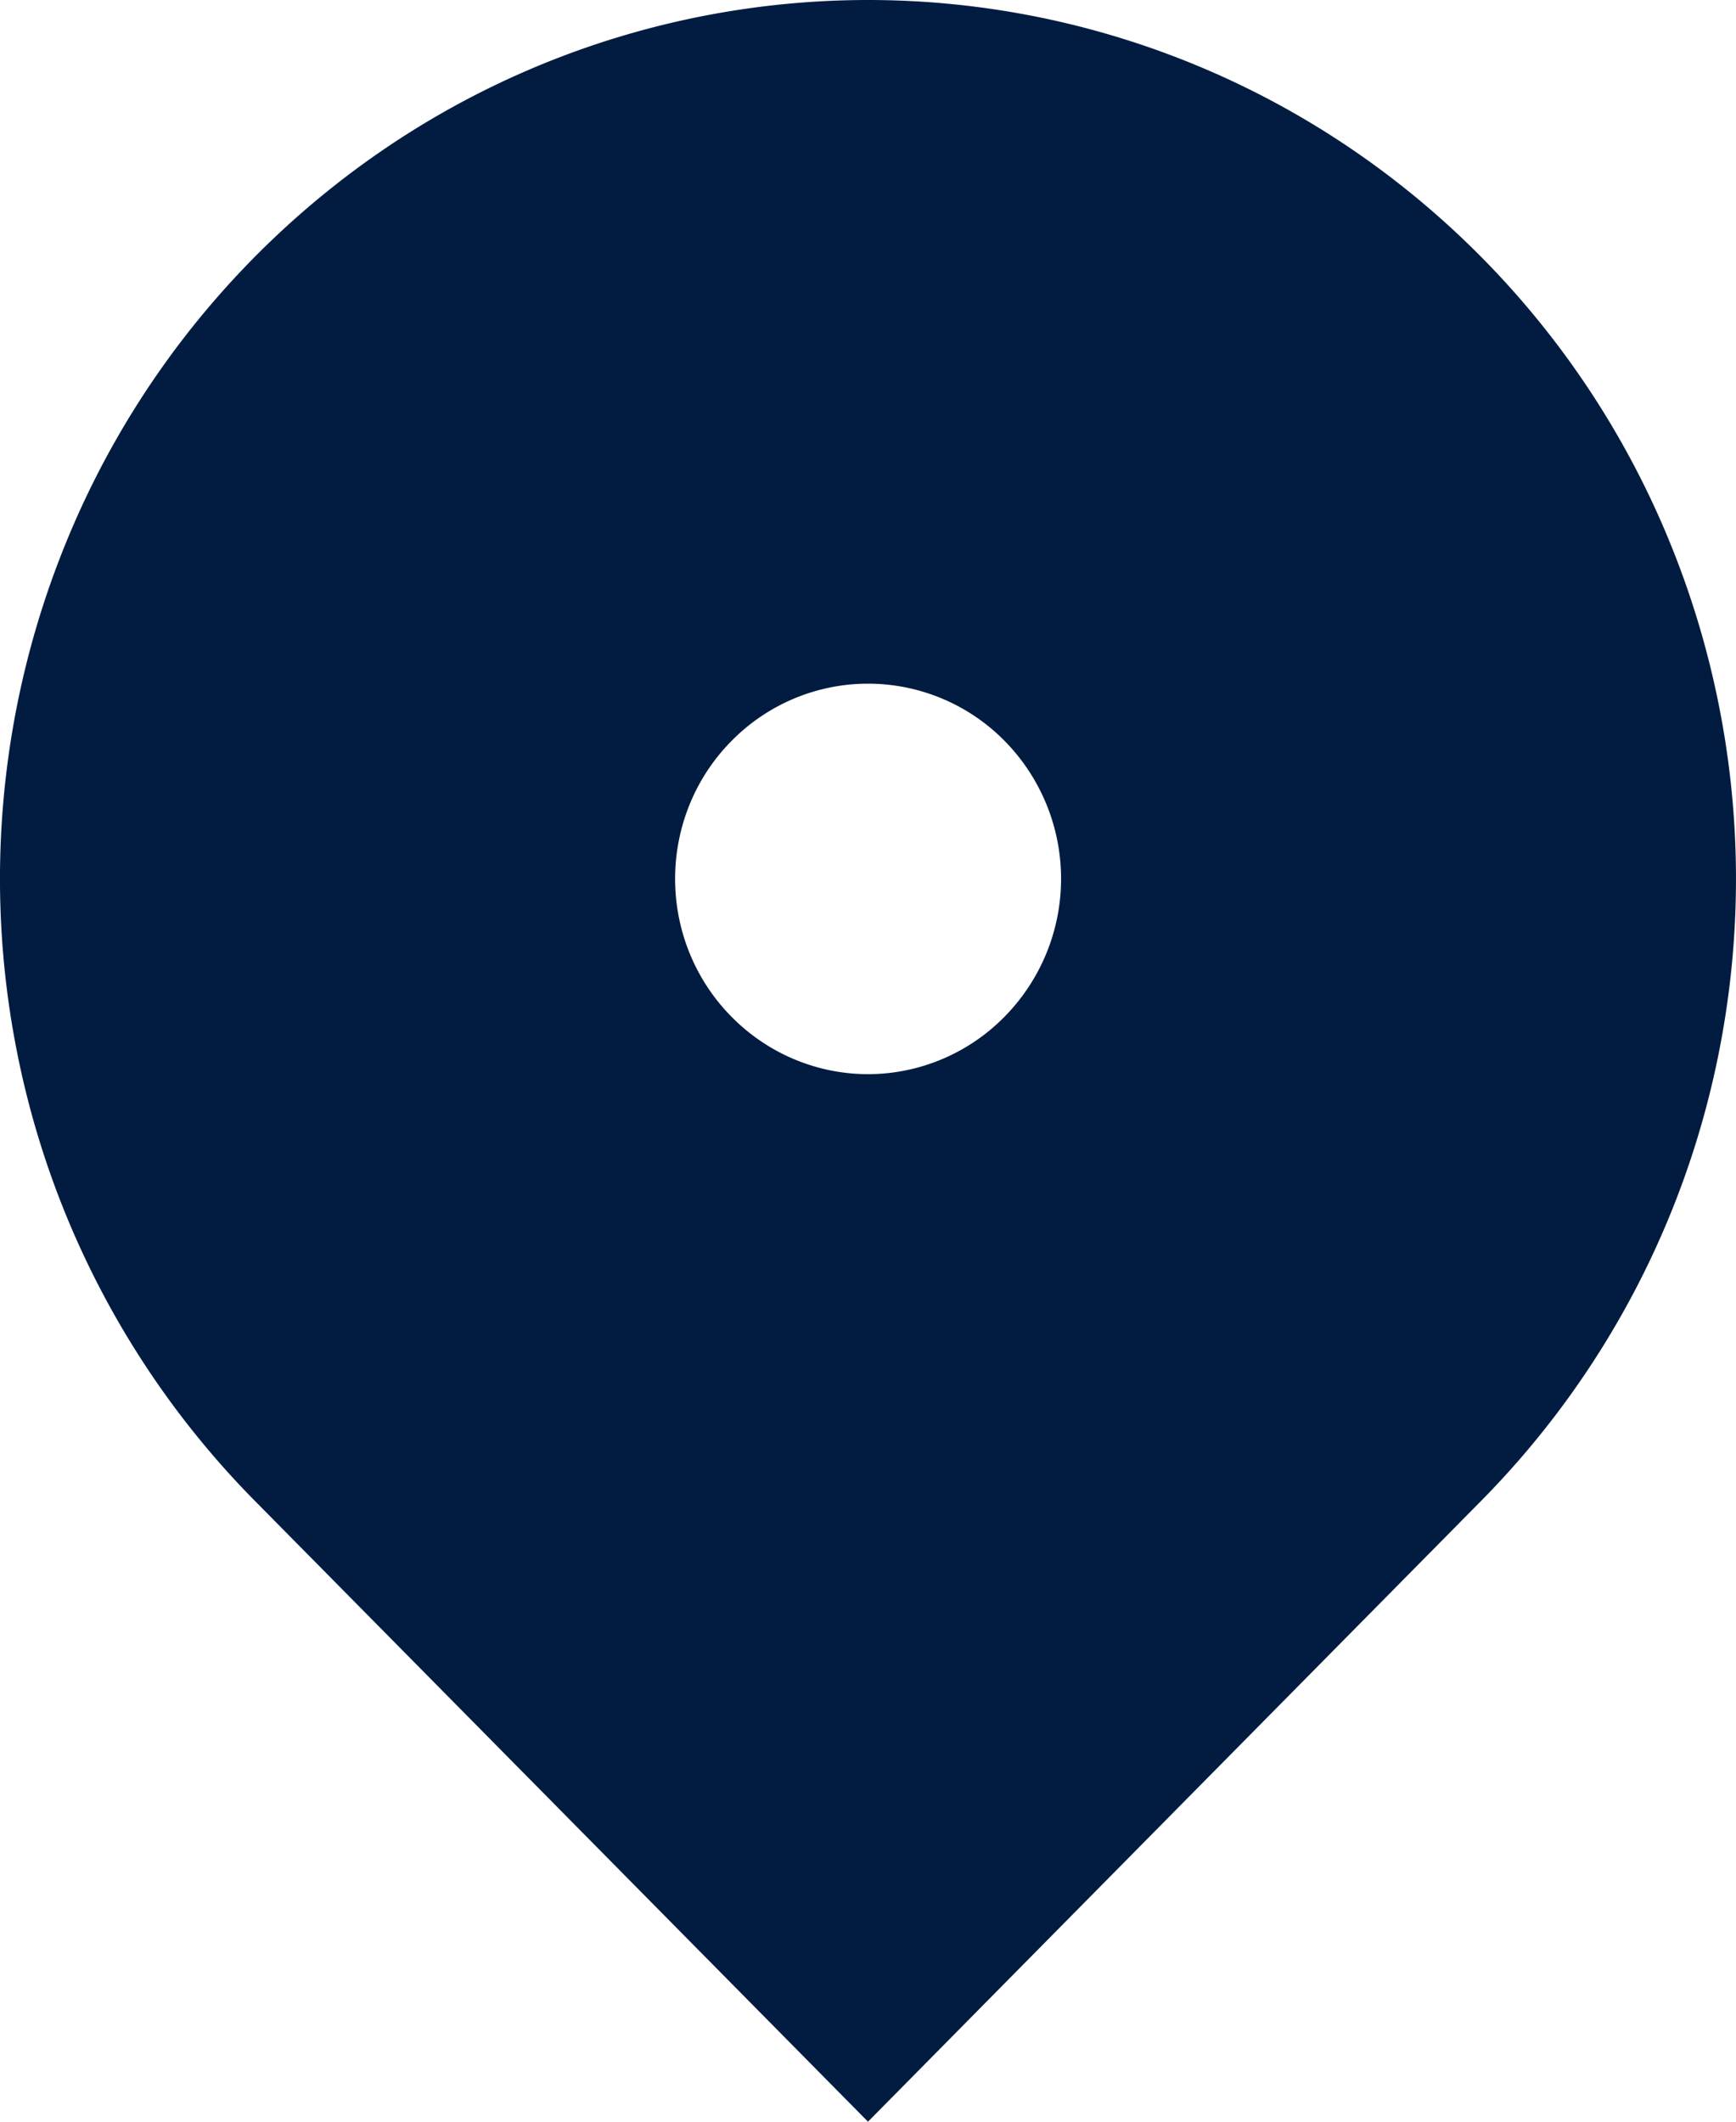 <svg width="18" height="22" fill="none" xmlns="http://www.w3.org/2000/svg"><path d="M15.364 15.556 9 22l-6.364-6.444a9.149 9.149 0 0 1-2.463-4.665 9.219 9.219 0 0 1 .512-5.266A9.09 9.09 0 0 1 4 1.535 8.921 8.921 0 0 1 9 0c1.78 0 3.52.534 5 1.536a9.089 9.089 0 0 1 3.315 4.09 9.22 9.22 0 0 1 .512 5.264 9.149 9.149 0 0 1-2.463 4.666ZM9 11.138c.53 0 1.04-.214 1.414-.594a2.038 2.038 0 0 0 0-2.864A1.988 1.988 0 0 0 9 7.089c-.53 0-1.04.213-1.414.593C7.21 8.06 7 8.576 7 9.113c0 .537.21 1.052.586 1.431.375.38.884.594 1.414.594Z" fill="#011C40"/></svg>